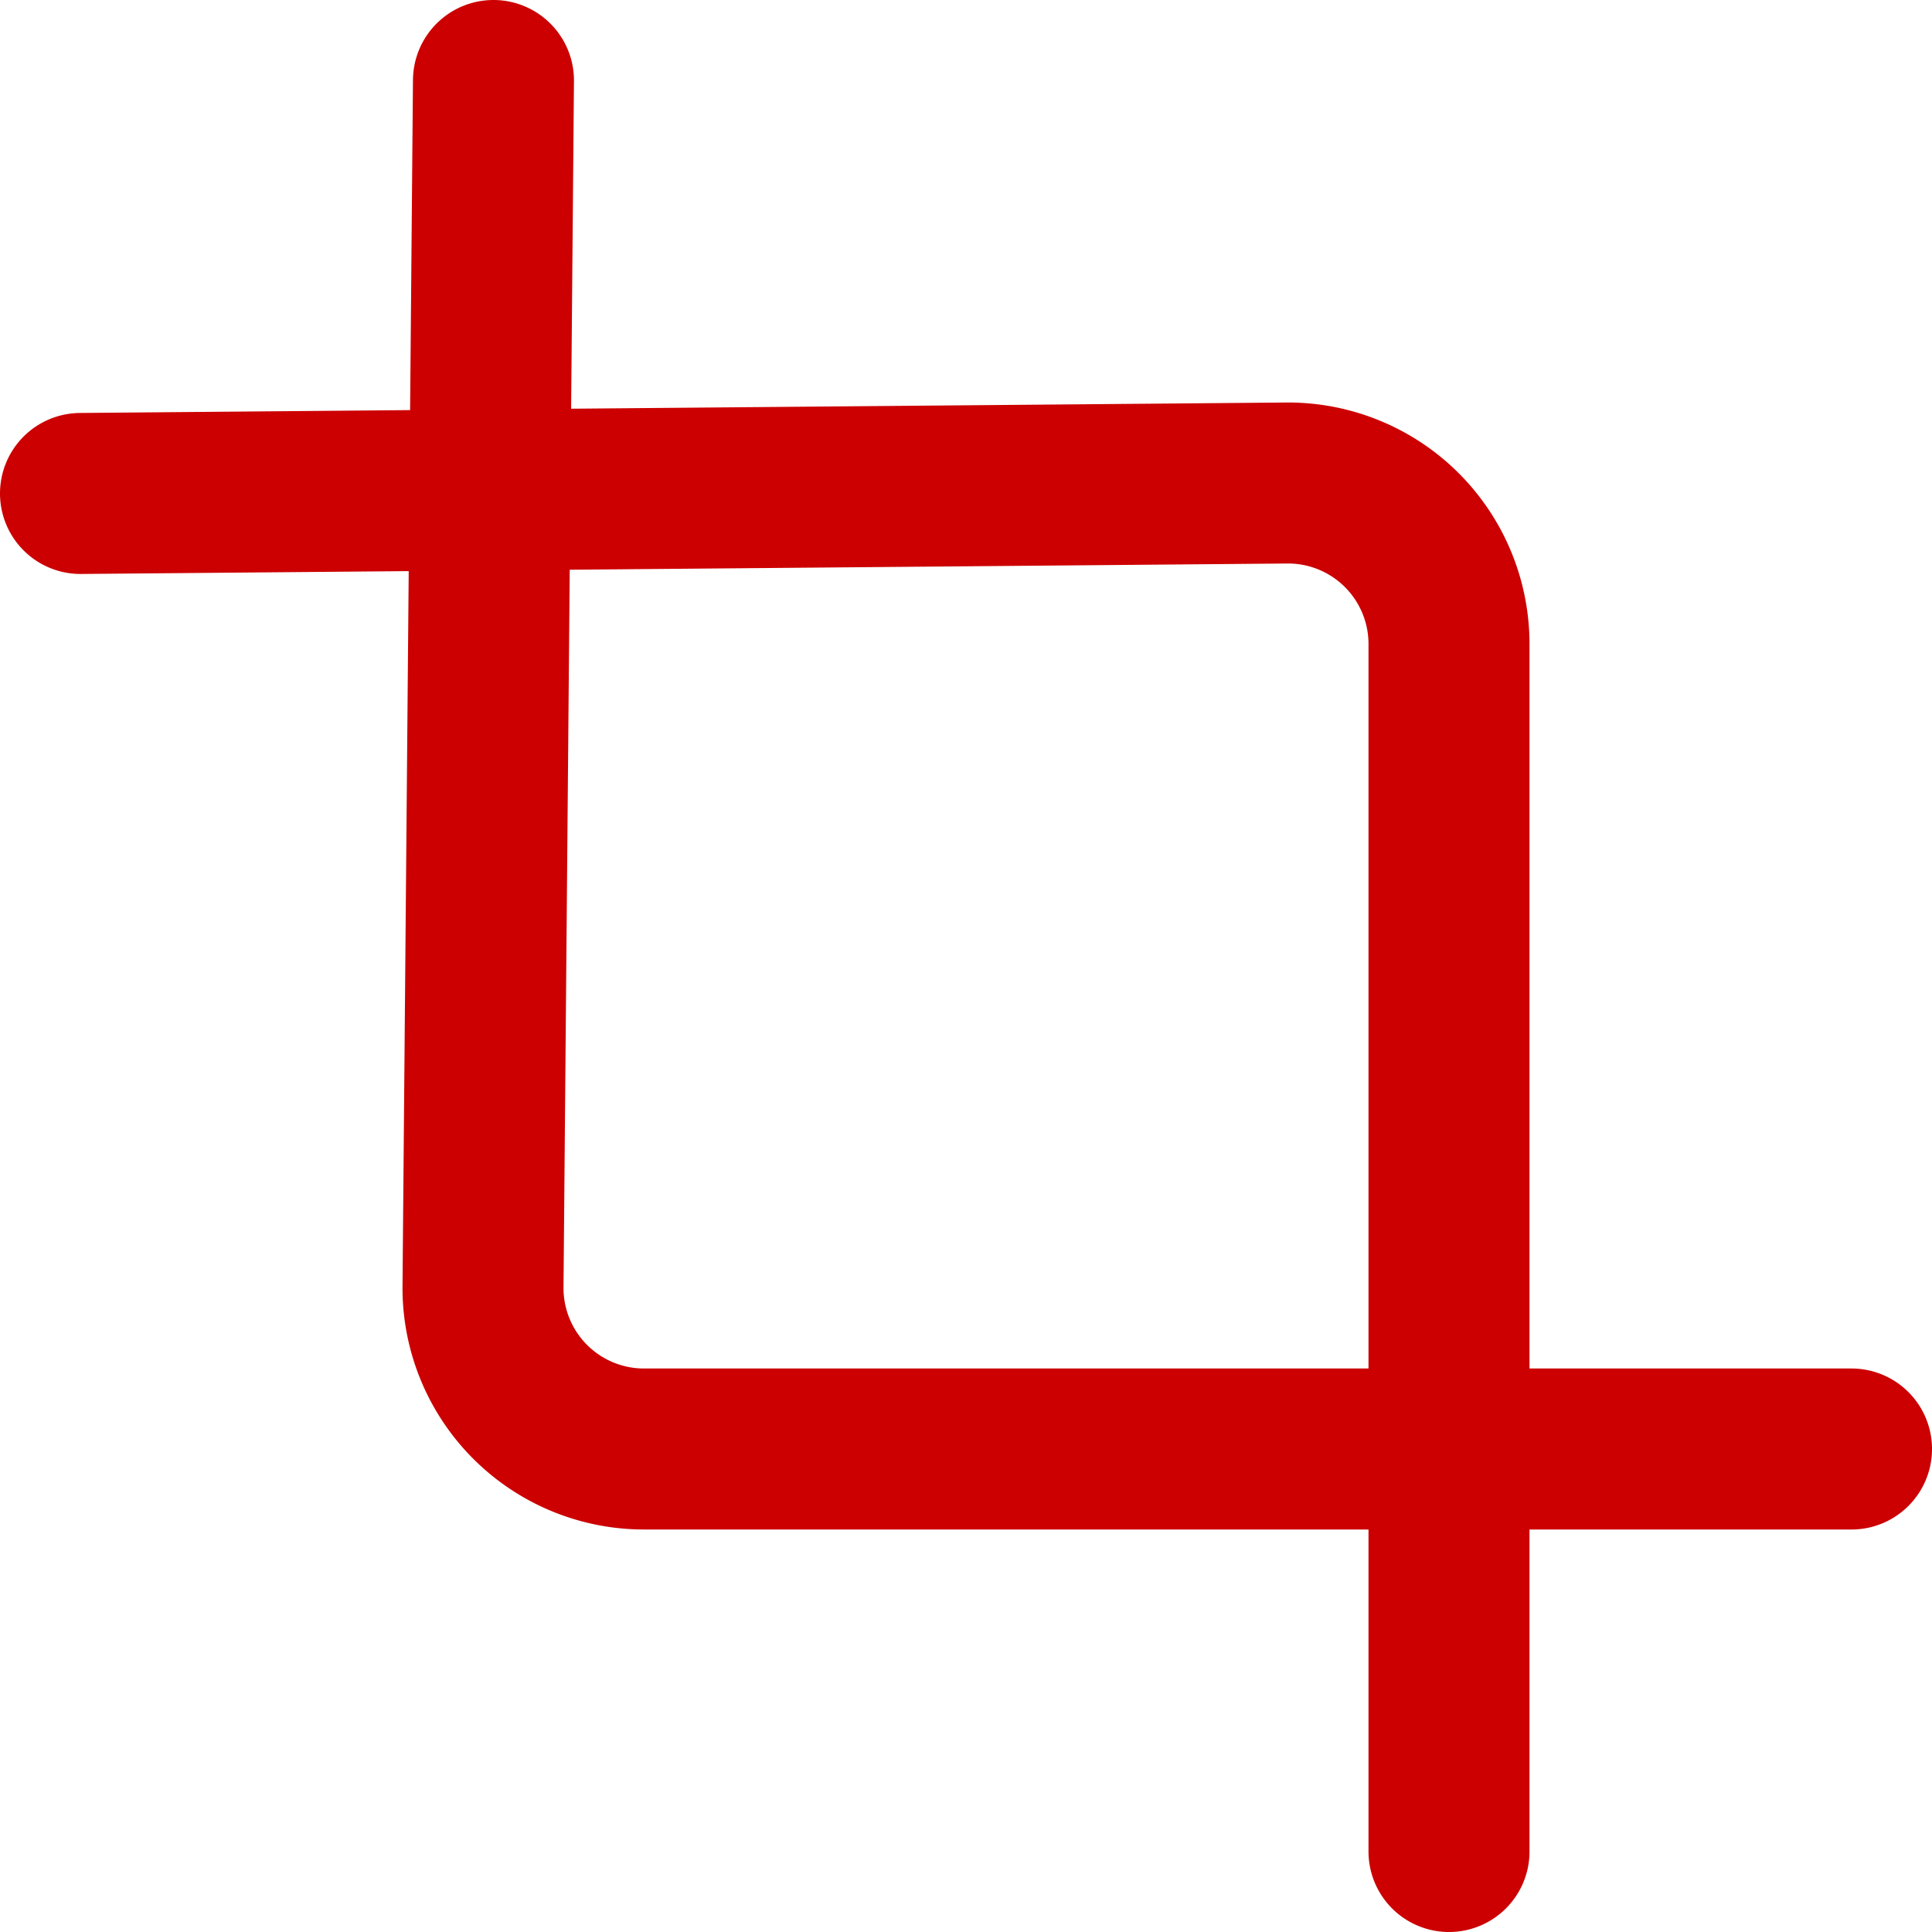 <svg xmlns="http://www.w3.org/2000/svg" width="24" height="24" viewBox="0 0 24 24" fill="none" stroke="#cc0000" stroke-width="2" stroke-linecap="round" stroke-linejoin="round" class="feather feather-crop"><path d="M6.13 1L6 16a2 2 0 0 0 2 2h15"></path><path d="M1 6.13L16 6a2 2 0 0 1 2 2v15"></path></svg>
